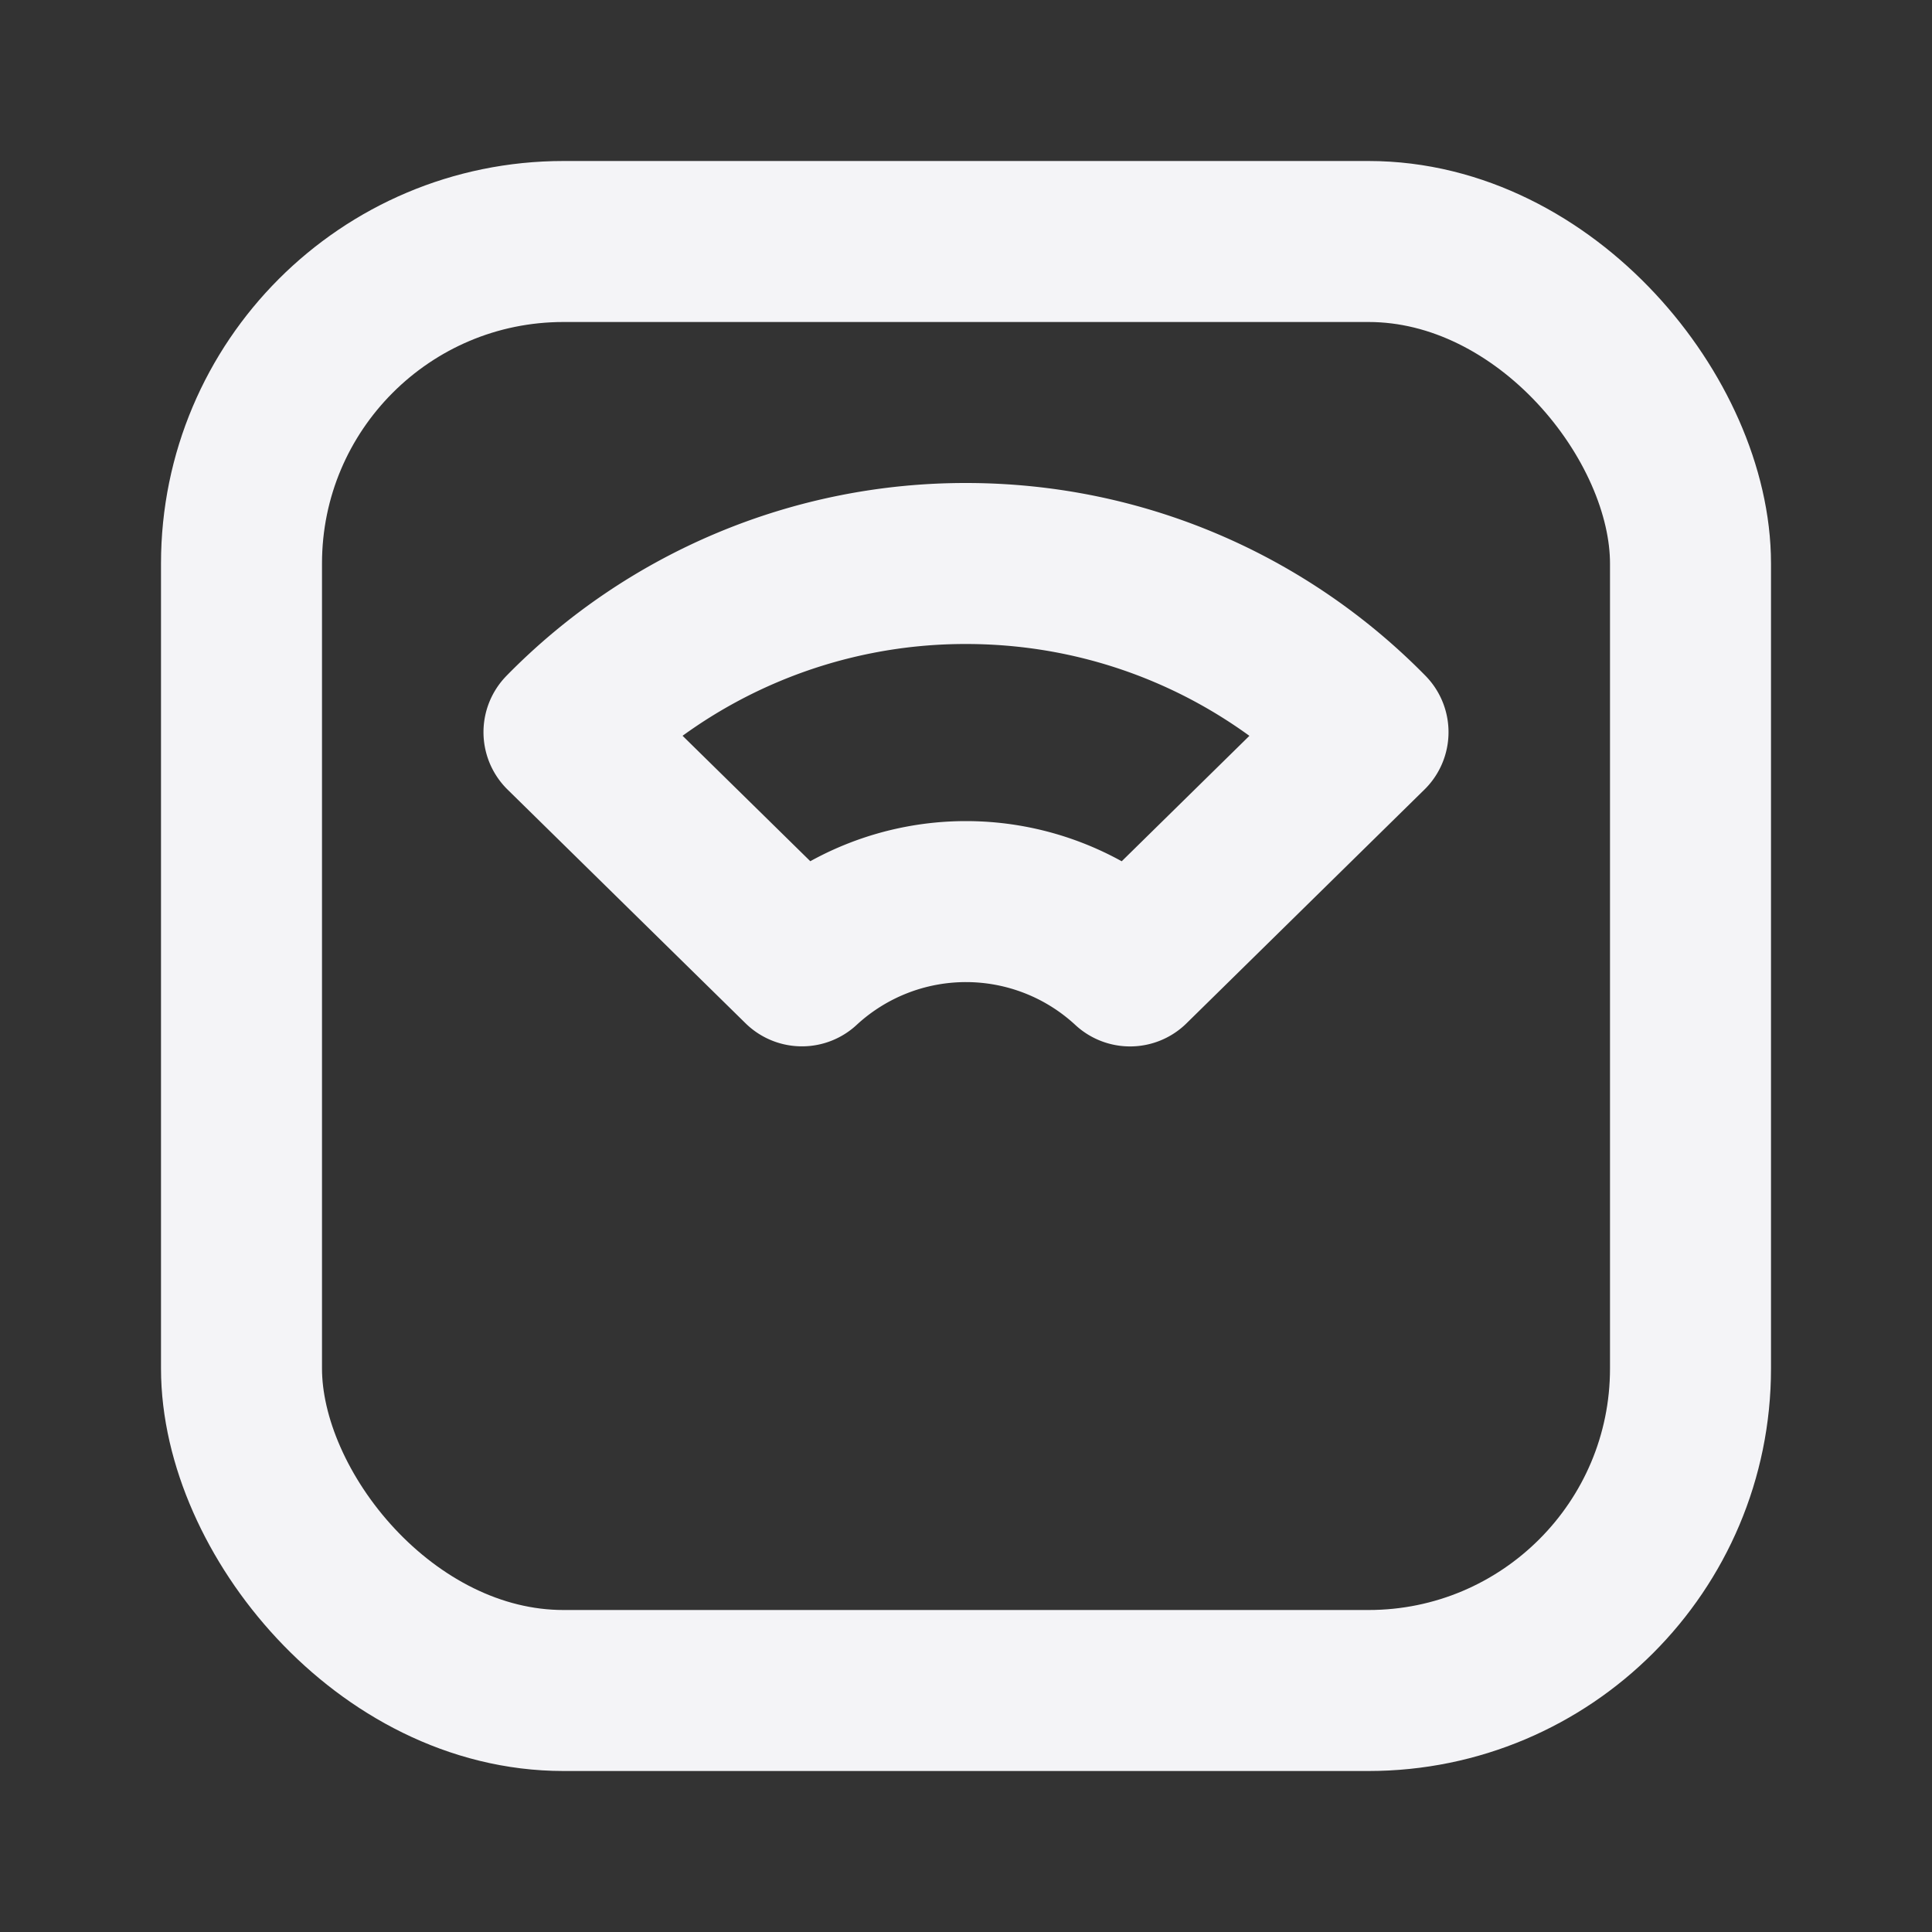 <svg fill="none" height="24" stroke="#f4f4f7" stroke-linecap="round" stroke-linejoin="round" stroke-width="2" width="24" xmlns="http://www.w3.org/2000/svg"><rect width="100%" height="100%" fill="#333333" stroke="none"/><path d="m0 0h24v24h-24z" stroke="none"/><rect height="18" rx="4" width="18" x="3" y="3"/><path d="m12 7c1.956 0 3.724.802 4.994 2.095l-2.956 2.904a3 3 0 0 0 -2.038-.799 3 3 0 0 0 -2.038.798l-2.956-2.903a6.979 6.979 0 0 1 4.994-2.095z"/></svg>